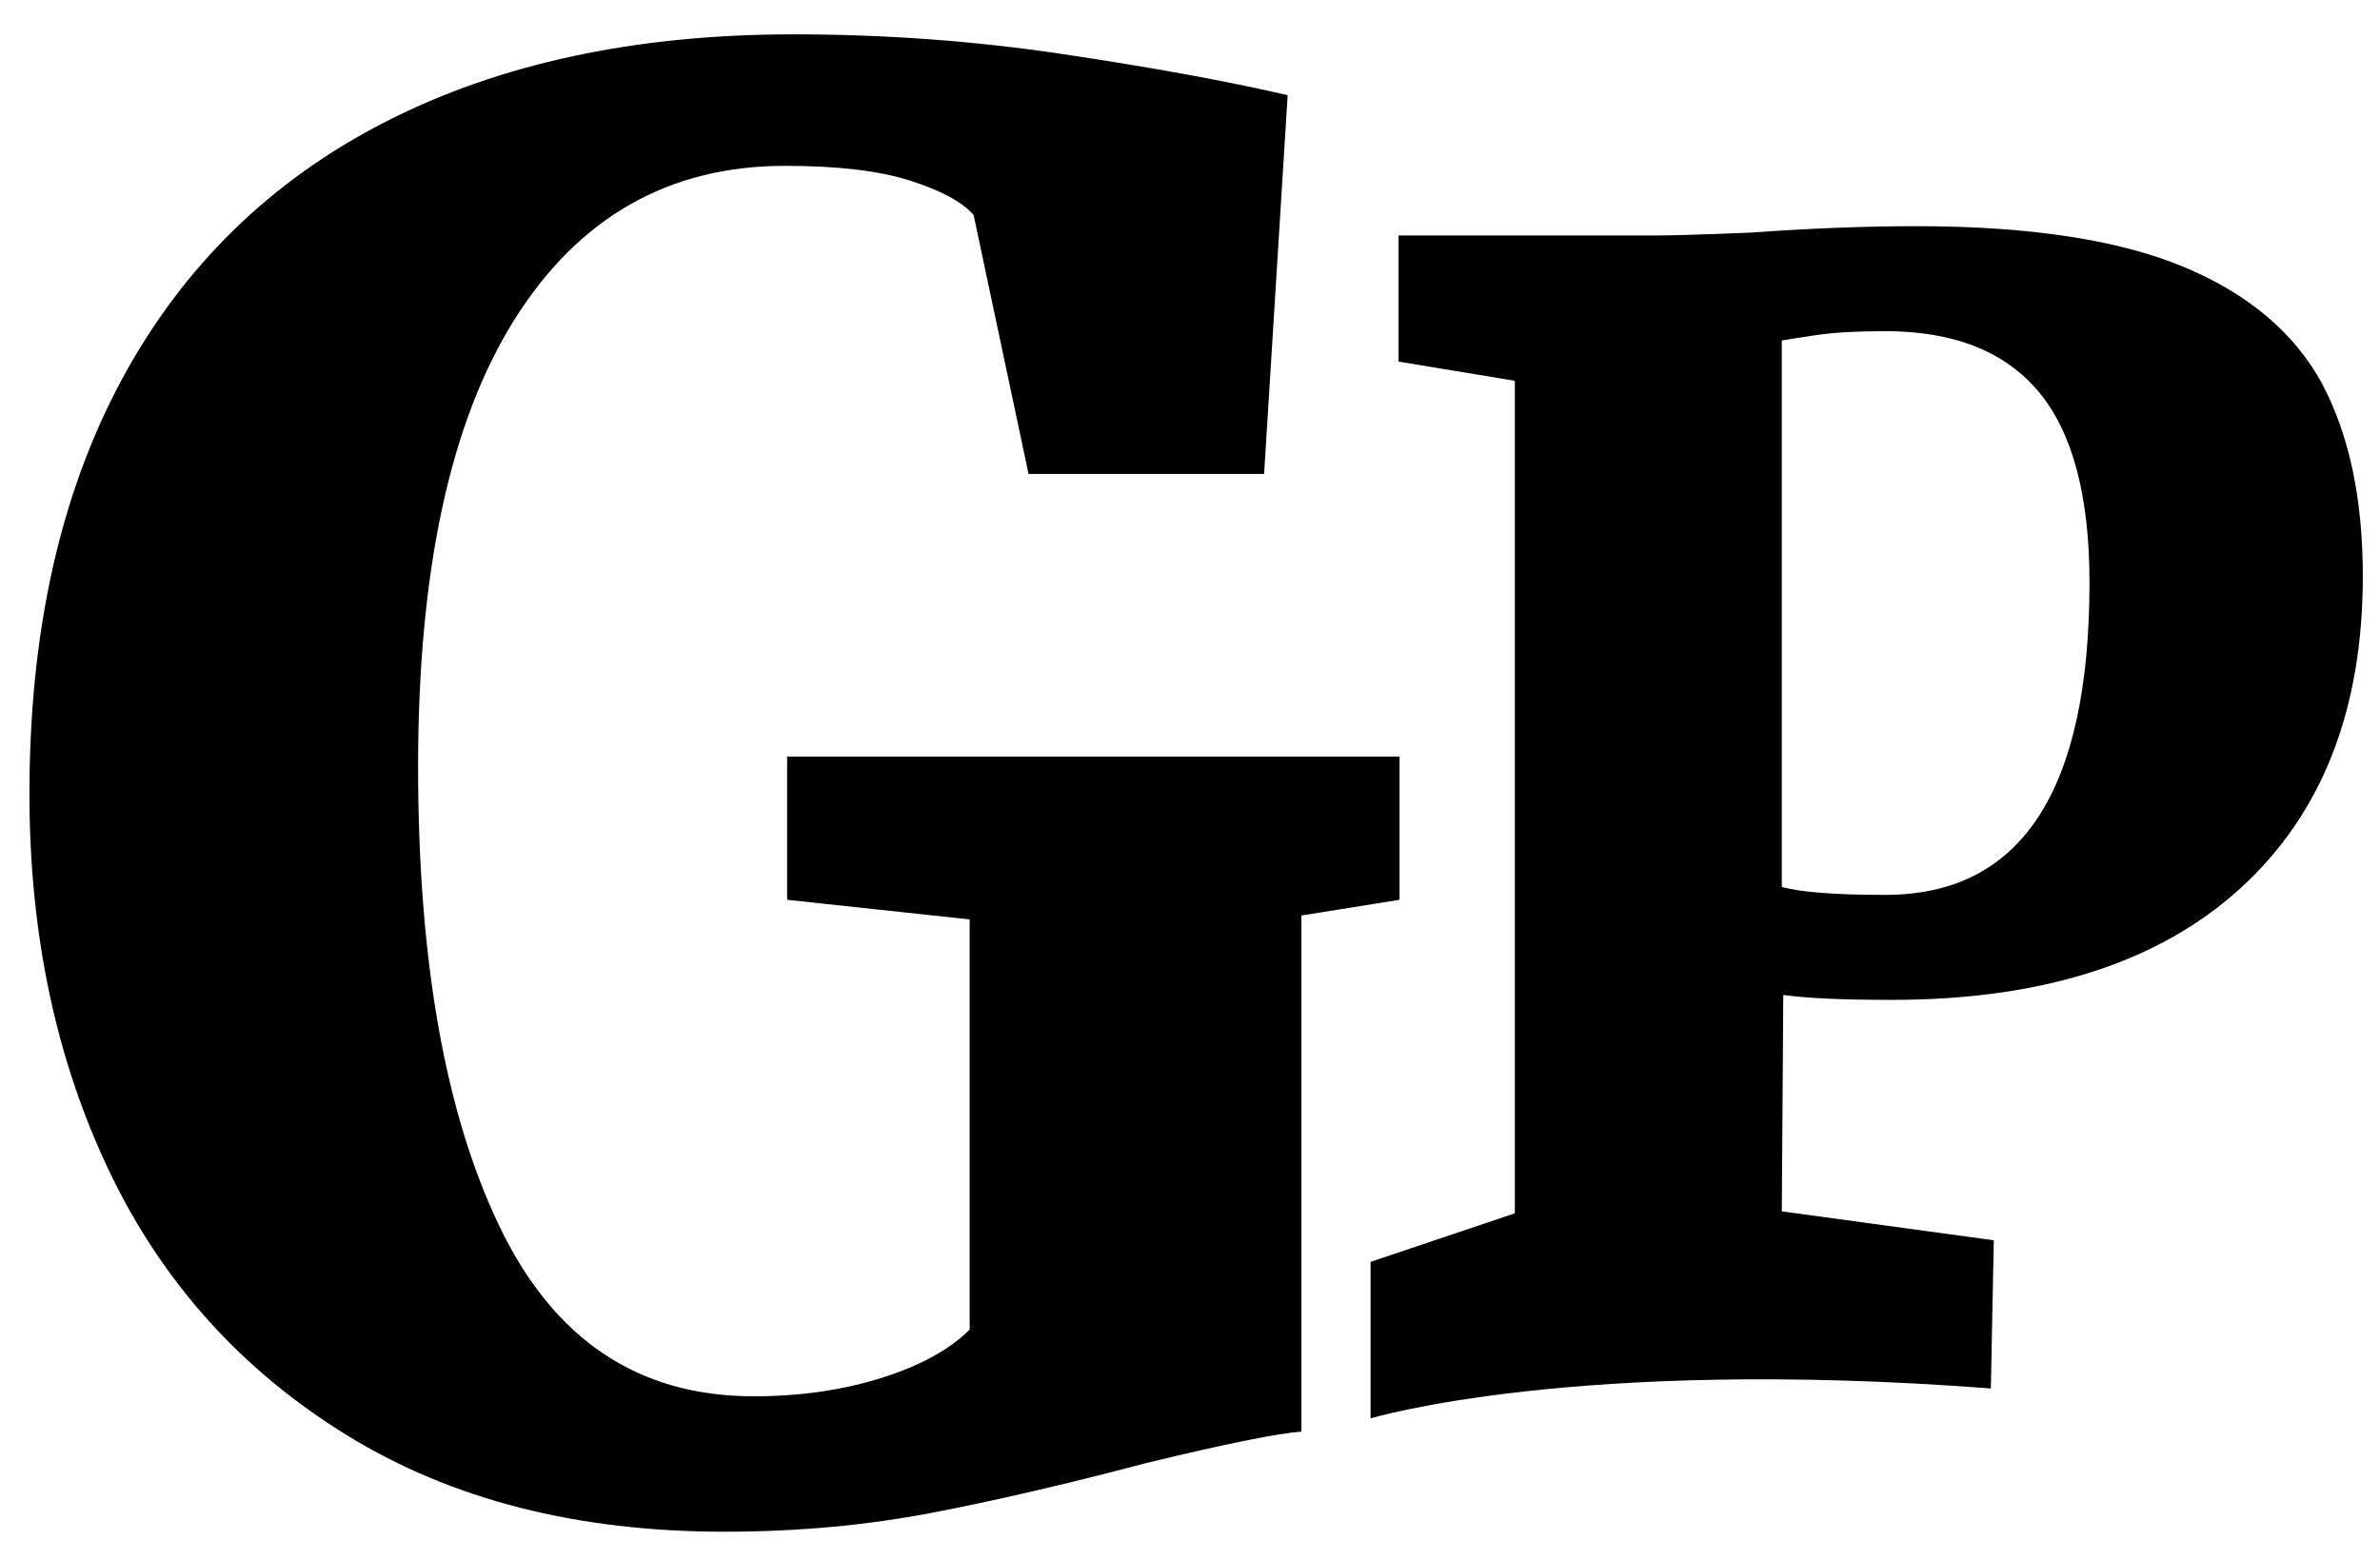 <?xml version="1.0" encoding="utf-8"?>
<!-- Generator: Adobe Illustrator 24.3.0, SVG Export Plug-In . SVG Version: 6.00 Build 0)  -->
<svg version="1.1" id="Layer_1" xmlns="http://www.w3.org/2000/svg" xmlns:xlink="http://www.w3.org/1999/xlink" x="0px" y="0px"
	 viewBox="0 0 485 318" style="enable-background:new 0 0 485 318;" xml:space="preserve">
<g>
	<path d="M70.8,292.6c-21.3-13.1-37.5-30.9-48.4-53.6C11.5,216.3,6,190.6,6,161.8c0-33.1,6.3-61.2,18.8-84.4
		c12.5-23.2,30.5-40.7,53.8-52.6c23.3-11.9,51-17.8,83-17.8c18.4,0,36.7,1.3,54.8,4c18.1,2.7,33.5,5.5,46,8.4l-4.8,77.2h-48
		l-11.2-52.8c-2.4-2.7-6.7-5-13-7c-6.3-2-14.7-3-25.4-3c-23.7,0-42.1,10.5-55.2,31.4c-13.1,20.9-19.6,51.3-19.6,91
		c0,39.5,5.5,70.7,16.6,93.8c11.1,23.1,28.3,34.6,51.8,34.6c9.6,0,18.3-1.3,26.2-3.8c7.9-2.5,13.8-5.8,17.8-9.8v-83.6l-37.2-4v-29.2
		h124.8v29.2l-20,3.2v105.2c-4.5,0.3-15.1,2.4-31.6,6.4c-16.3,4.3-30.9,7.7-44,10.2c-13.1,2.5-27.1,3.8-42,3.8
		C117.7,312.2,92.1,305.7,70.8,292.6z"/>
	<path d="M308.6,77.6L285,73.7V48h52.2c3.4,0,10-0.2,19.8-0.6c12.4-0.9,23.6-1.3,33.6-1.3c23,0,41.2,2.8,54.4,8.3
		c13.2,5.5,22.6,13.5,28.2,23.8c5.5,10.4,8.3,23.4,8.3,39.2c0,27.3-8.3,48.5-25,63.7c-16.6,15.1-40.3,22.7-71,22.7
		c-9.6,0-17-0.3-22.1-1l-0.3,44.1l43.2,5.9l-0.6,30.2c-84.9-6.5-126.4,6.1-126.4,6.1v-31.9l29.4-9.9V77.6z M384.2,182.4
		c27.7,0,41.6-21.2,41.6-63.7c0-17.7-3.5-30.7-10.4-38.9c-6.9-8.2-17.3-12.3-31.2-12.3c-6,0-10.7,0.3-14.1,0.8
		c-3.4,0.5-5.8,0.9-7,1.1v111.4C367.3,181.9,374.3,182.4,384.2,182.4z"/>
</g>
</svg>
